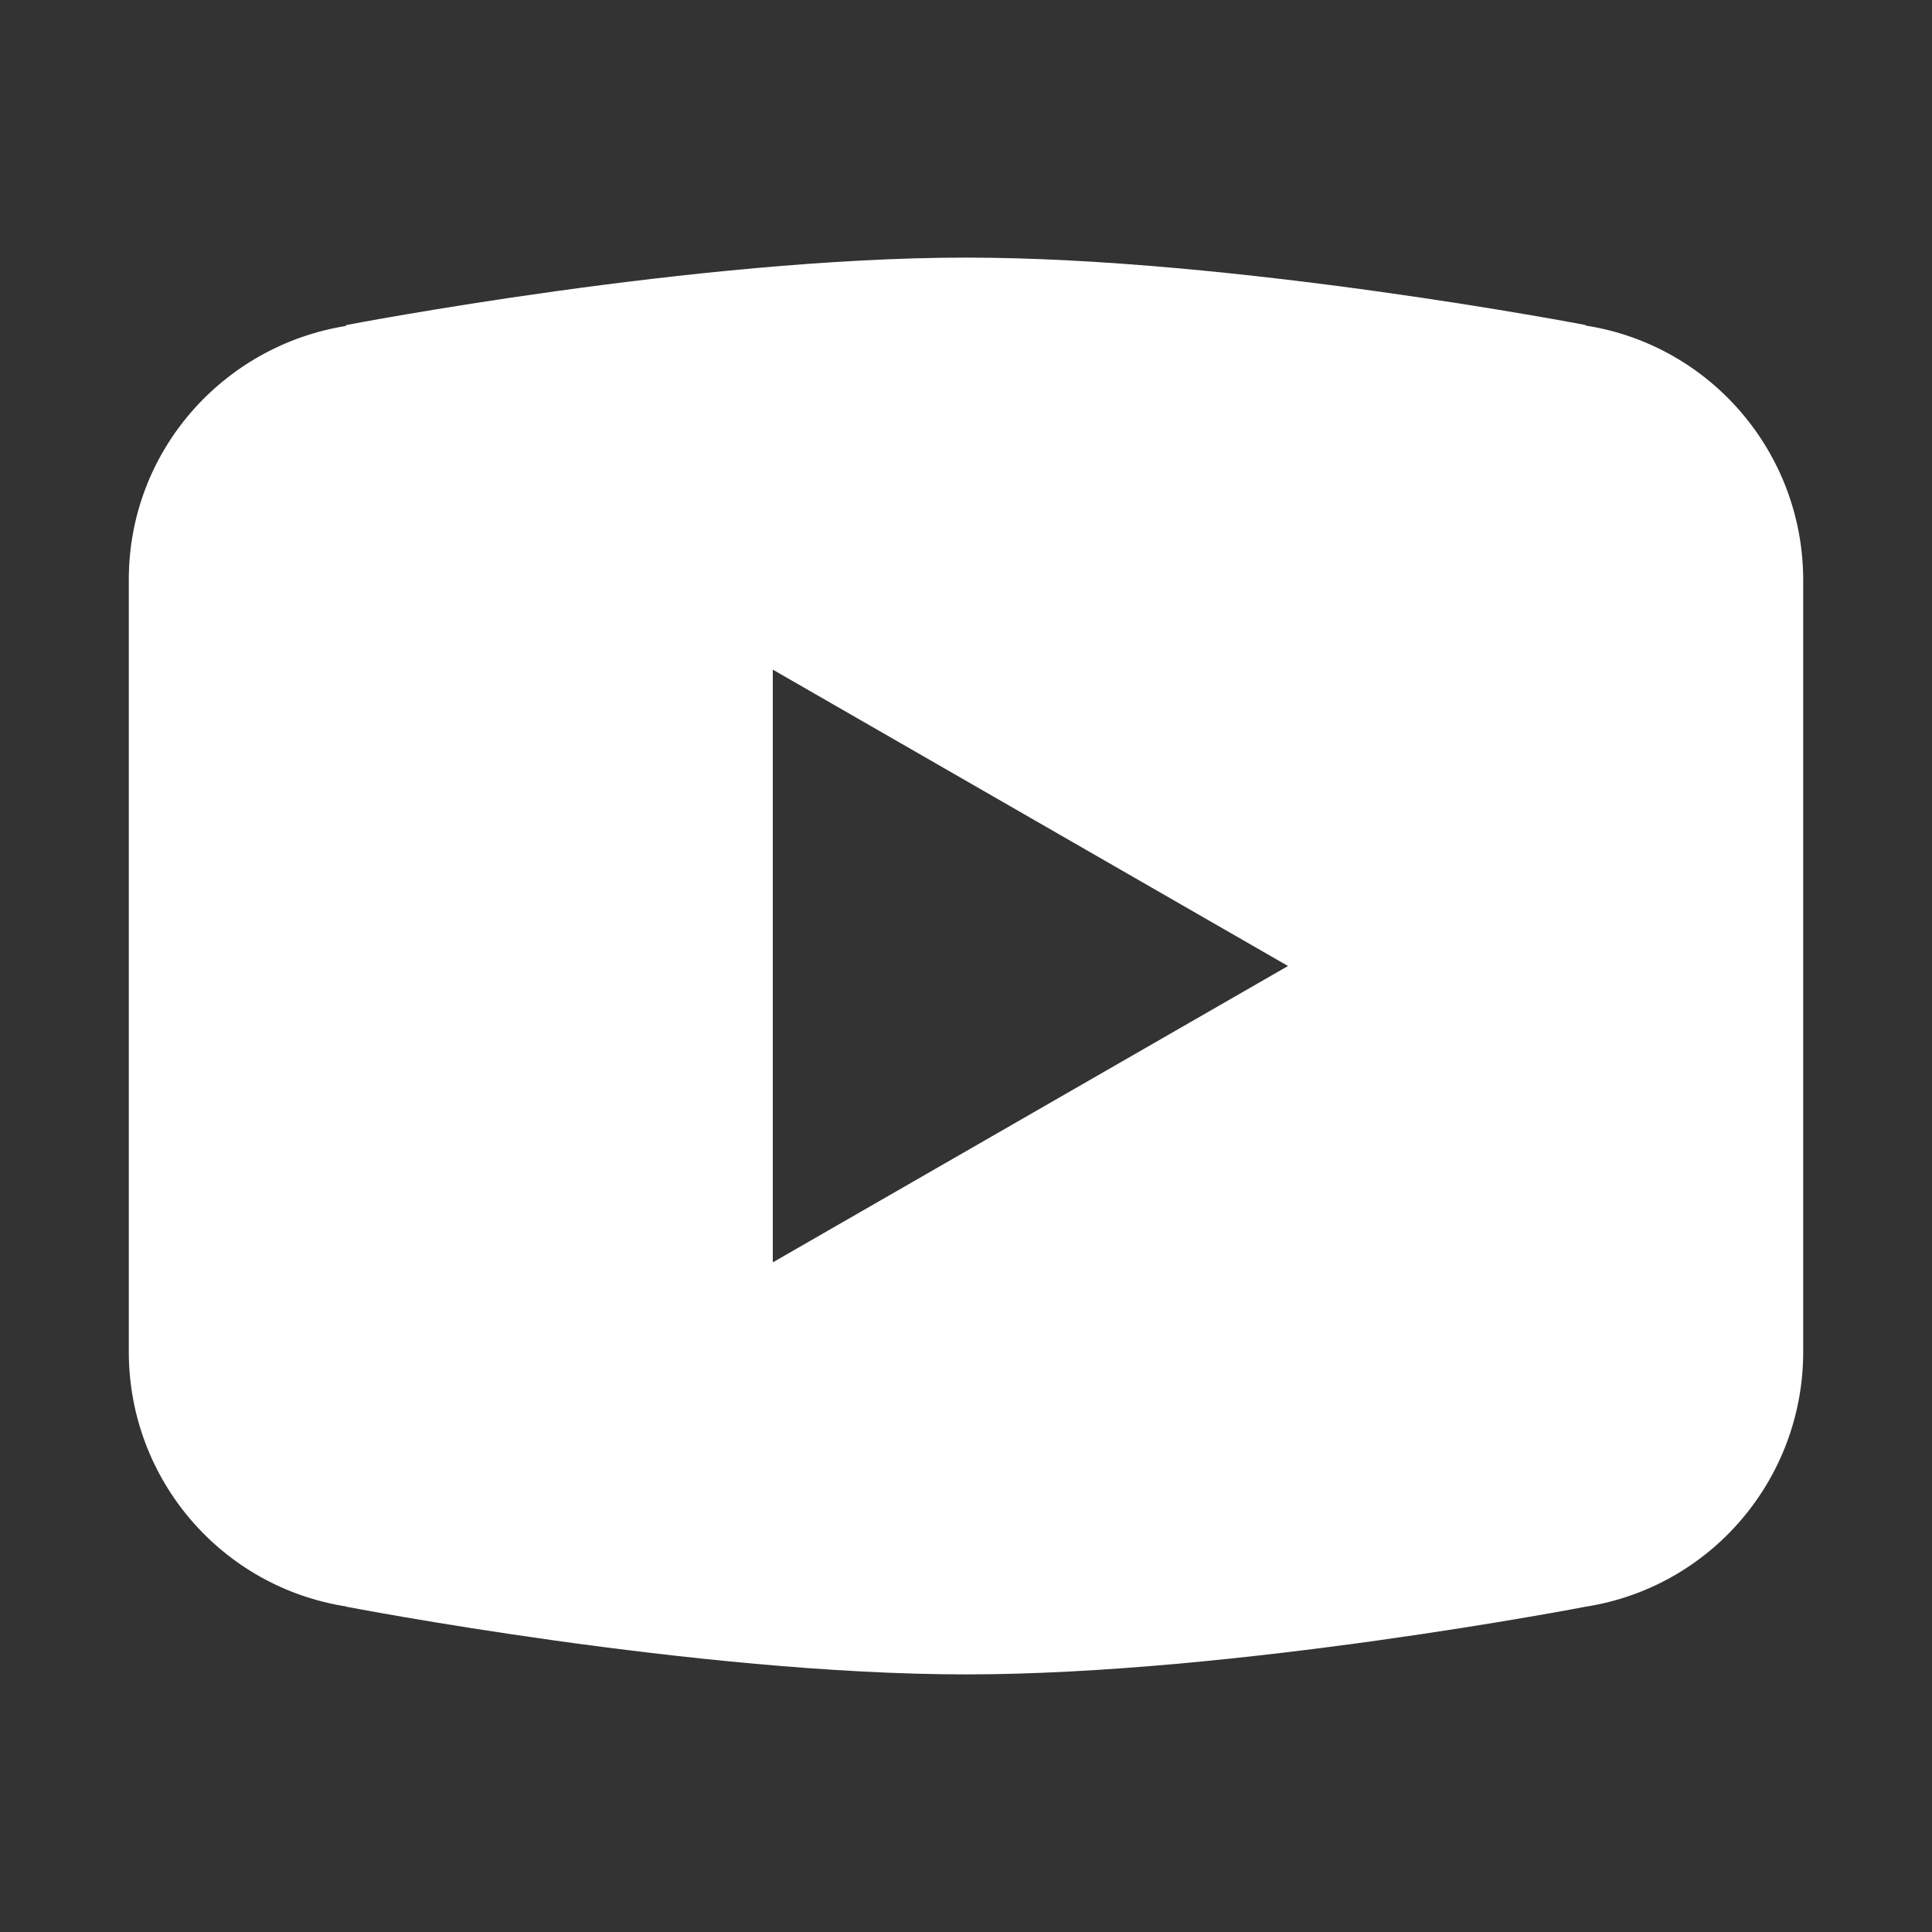<?xml version="1.0" encoding="UTF-8"?>
<svg xmlns="http://www.w3.org/2000/svg" xmlns:xlink="http://www.w3.org/1999/xlink" viewBox="0 0 30 30" width="30px" height="30px">
<rect x="0" y="0" width="30" height="30" fill="#333333" stroke="none"/>
<g id="surface66259299">
<path style=" stroke:none;fill-rule:nonzero;fill:rgb(100%,100%,100%);fill-opacity:1;" d="M 15 4 C 10.812 4 5.379 5.047 5.379 5.047 L 5.367 5.062 C 3.461 5.371 2 7.008 2 9 L 2 21 C 2.004 22.969 3.434 24.641 5.375 24.945 L 5.379 24.949 C 5.379 24.949 10.812 26 15 26 C 19.188 26 24.621 24.949 24.621 24.949 C 26.566 24.645 27.996 22.969 28 21 L 28 9 C 27.996 7.035 26.566 5.359 24.621 5.055 L 24.621 5.047 C 24.621 5.047 19.188 4 15 4 Z M 12 10.398 L 20 15 L 12 19.602 Z M 12 10.398 "/>
</g>
</svg>
